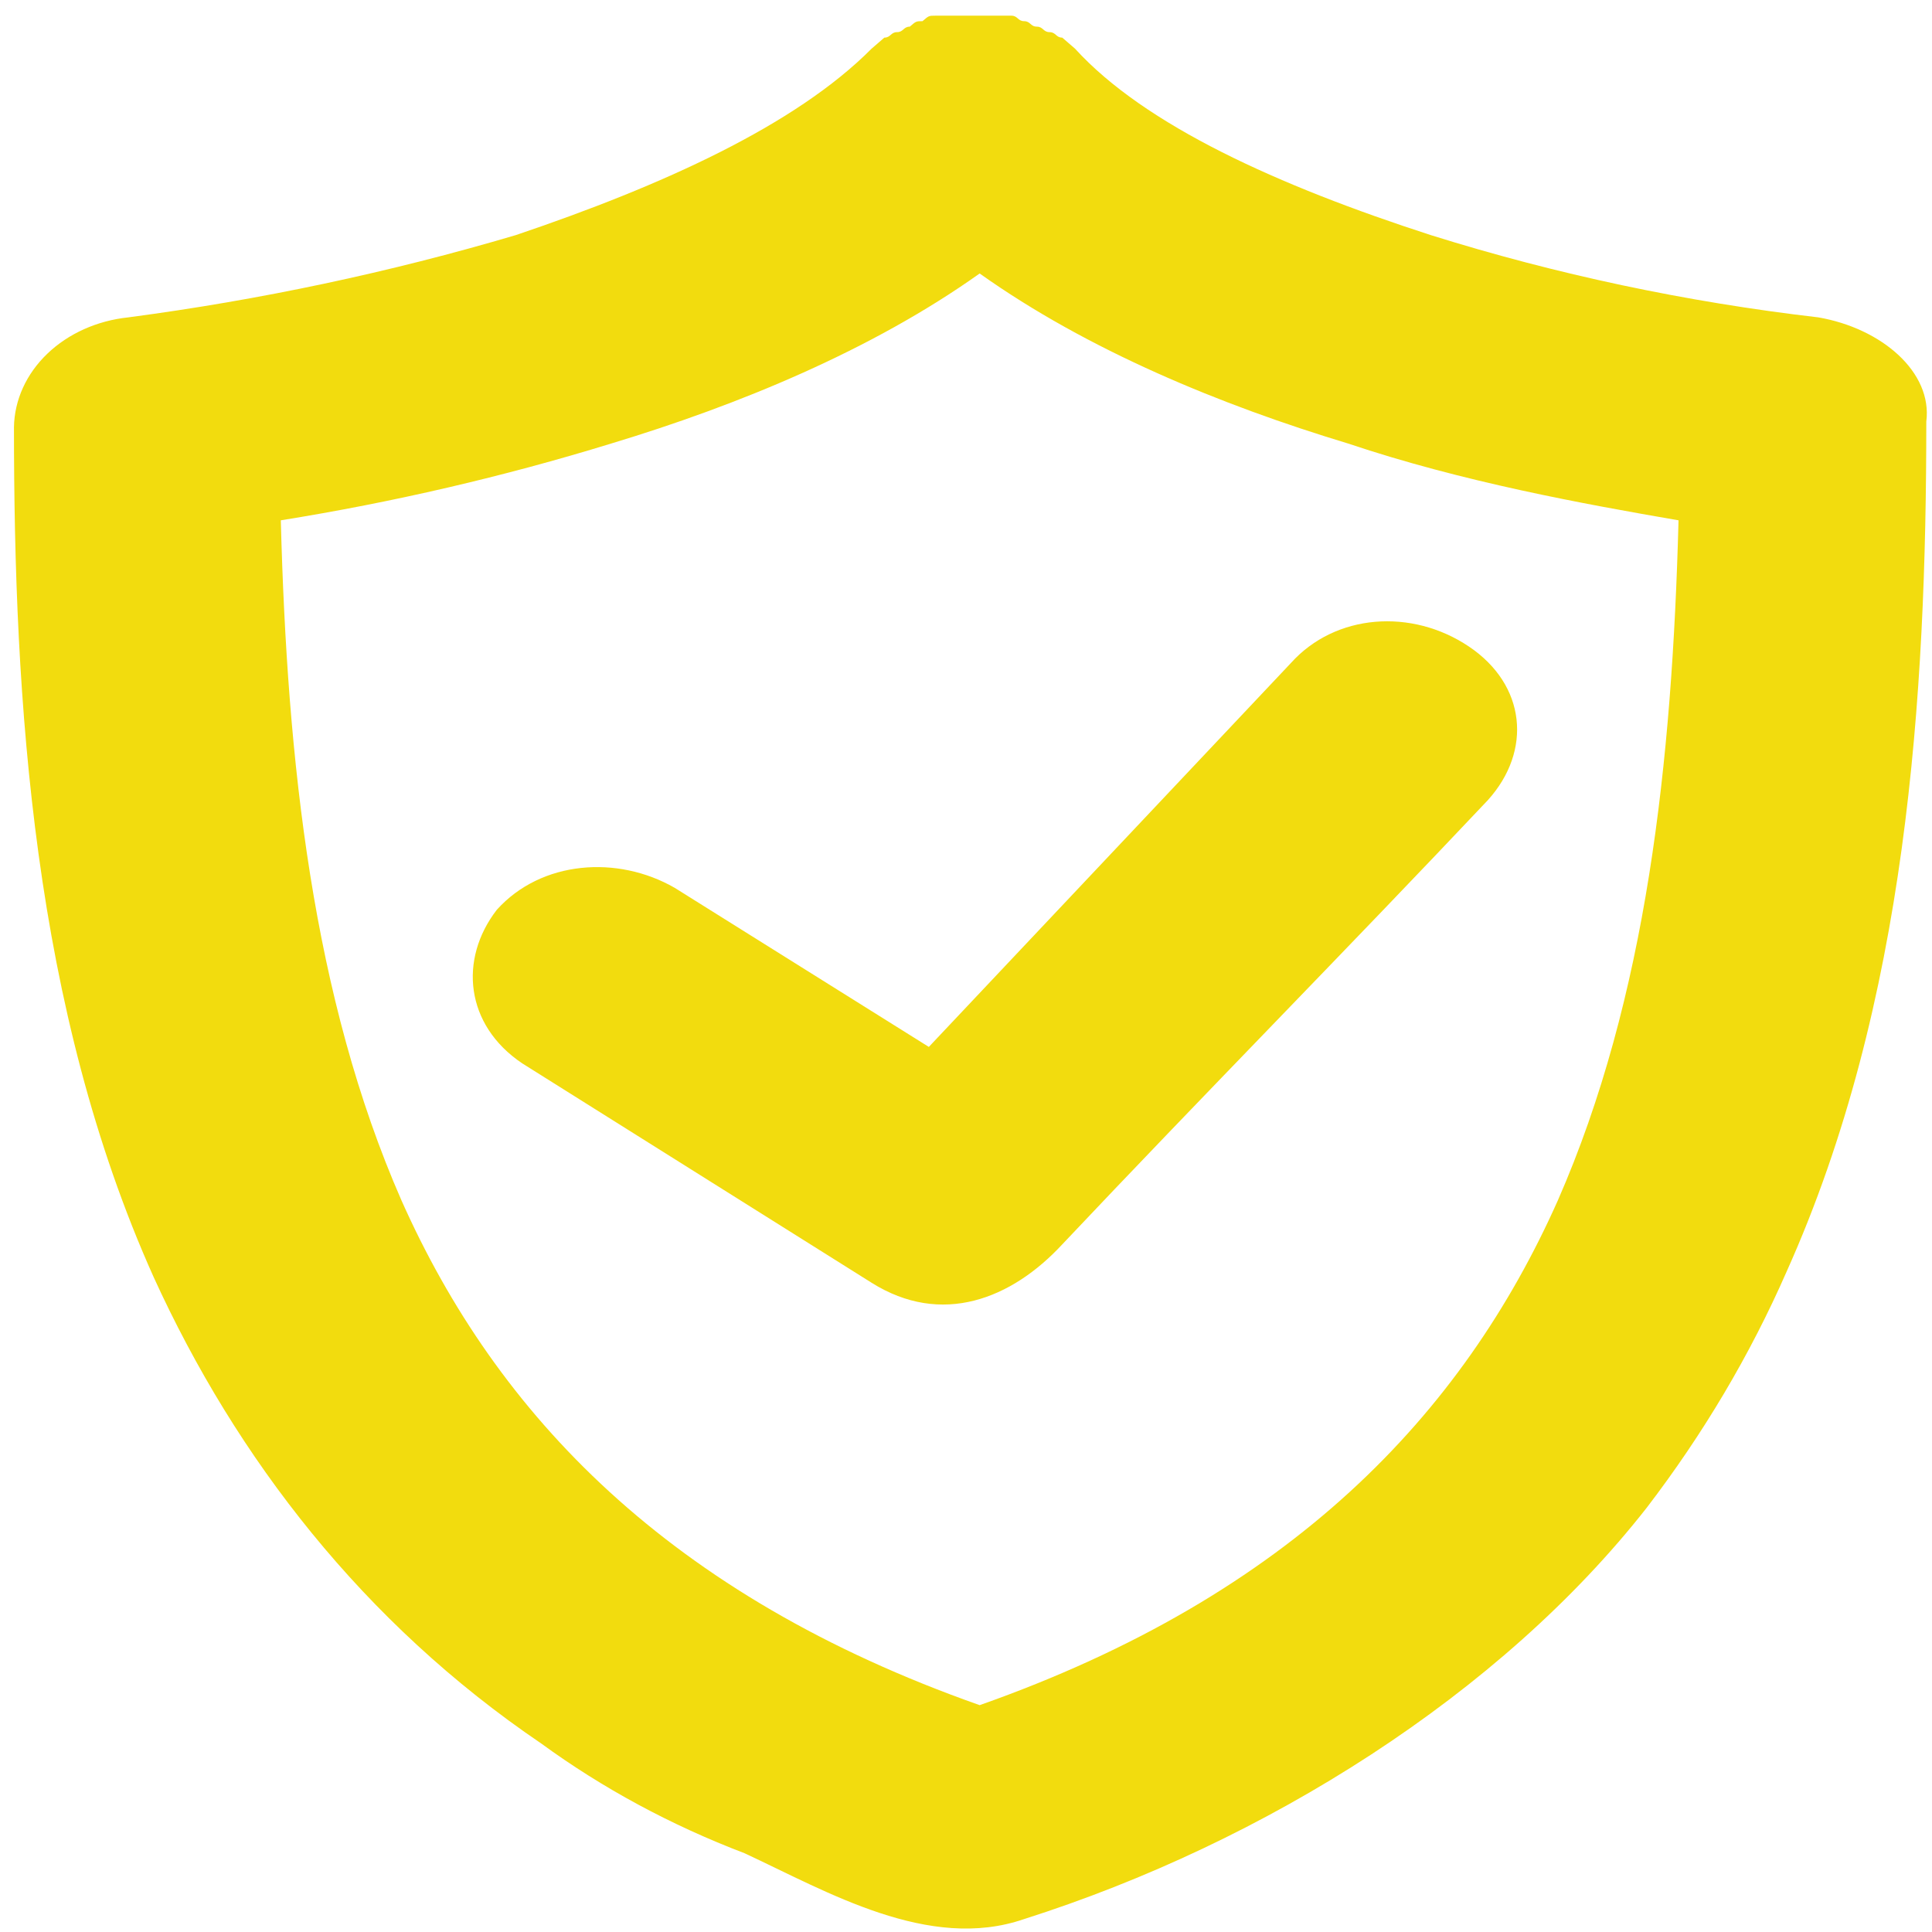 <svg width="101" height="101" viewBox="0 0 101 101" fill="none" xmlns="http://www.w3.org/2000/svg">
<path d="M95.056 16.591C88.144 15.787 81.351 14.345 74.796 12.29C66.824 9.709 59.85 6.555 56.196 2.54L55.864 2.254L55.532 1.967C55.2 1.967 55.2 1.68 54.868 1.68C54.535 1.68 54.535 1.393 54.203 1.393C53.871 1.393 53.871 1.107 53.539 1.107C53.207 1.107 53.207 0.82 52.875 0.82H48.889C48.557 0.82 48.557 0.82 48.225 1.107C47.893 1.107 47.893 1.107 47.561 1.393C47.228 1.393 47.228 1.68 46.896 1.68C46.564 1.68 46.564 1.967 46.232 1.967L45.9 2.254L45.568 2.54C41.582 6.555 34.608 9.709 26.968 12.29C20.377 14.241 13.596 15.68 6.708 16.591C5.077 16.762 3.573 17.437 2.474 18.491C1.374 19.546 0.755 20.908 0.73 22.327C0.73 36.664 1.726 52.723 8.037 66.774C12.355 76.237 18.997 84.84 28.297 91.148C31.504 93.488 35.084 95.42 38.925 96.883C43.243 98.891 48.557 102.045 53.539 100.324C66.16 96.31 78.449 88.567 86.088 78.818C89.046 74.954 91.496 70.819 93.395 66.487C99.706 52.436 100.702 36.378 100.702 22.04C101.034 19.459 98.377 17.165 95.056 16.591ZM81.438 62.759C76.456 73.943 67.489 83.406 51.214 89.141C34.94 83.406 25.972 73.943 20.99 62.759C16.34 52.149 15.012 39.819 14.68 27.201C20.55 26.258 26.325 24.916 31.95 23.187C38.593 21.18 45.568 18.312 51.214 14.297C56.86 18.312 63.835 21.18 70.478 23.187C76.456 25.194 82.767 26.341 87.749 27.201C87.417 39.819 86.088 52.149 81.438 62.759ZM48.557 54.73L35.272 46.414C32.283 44.694 28.297 44.98 25.972 47.561C23.979 50.142 24.311 53.583 27.301 55.59L45.568 67.061C49.221 69.355 52.875 67.921 55.532 65.053C62.839 57.311 70.478 49.569 77.785 41.826C80.11 39.245 79.778 35.804 76.788 33.797C73.799 31.79 69.814 32.076 67.489 34.657L48.557 54.73Z" fill="#F2DC0E"/>
</svg>
